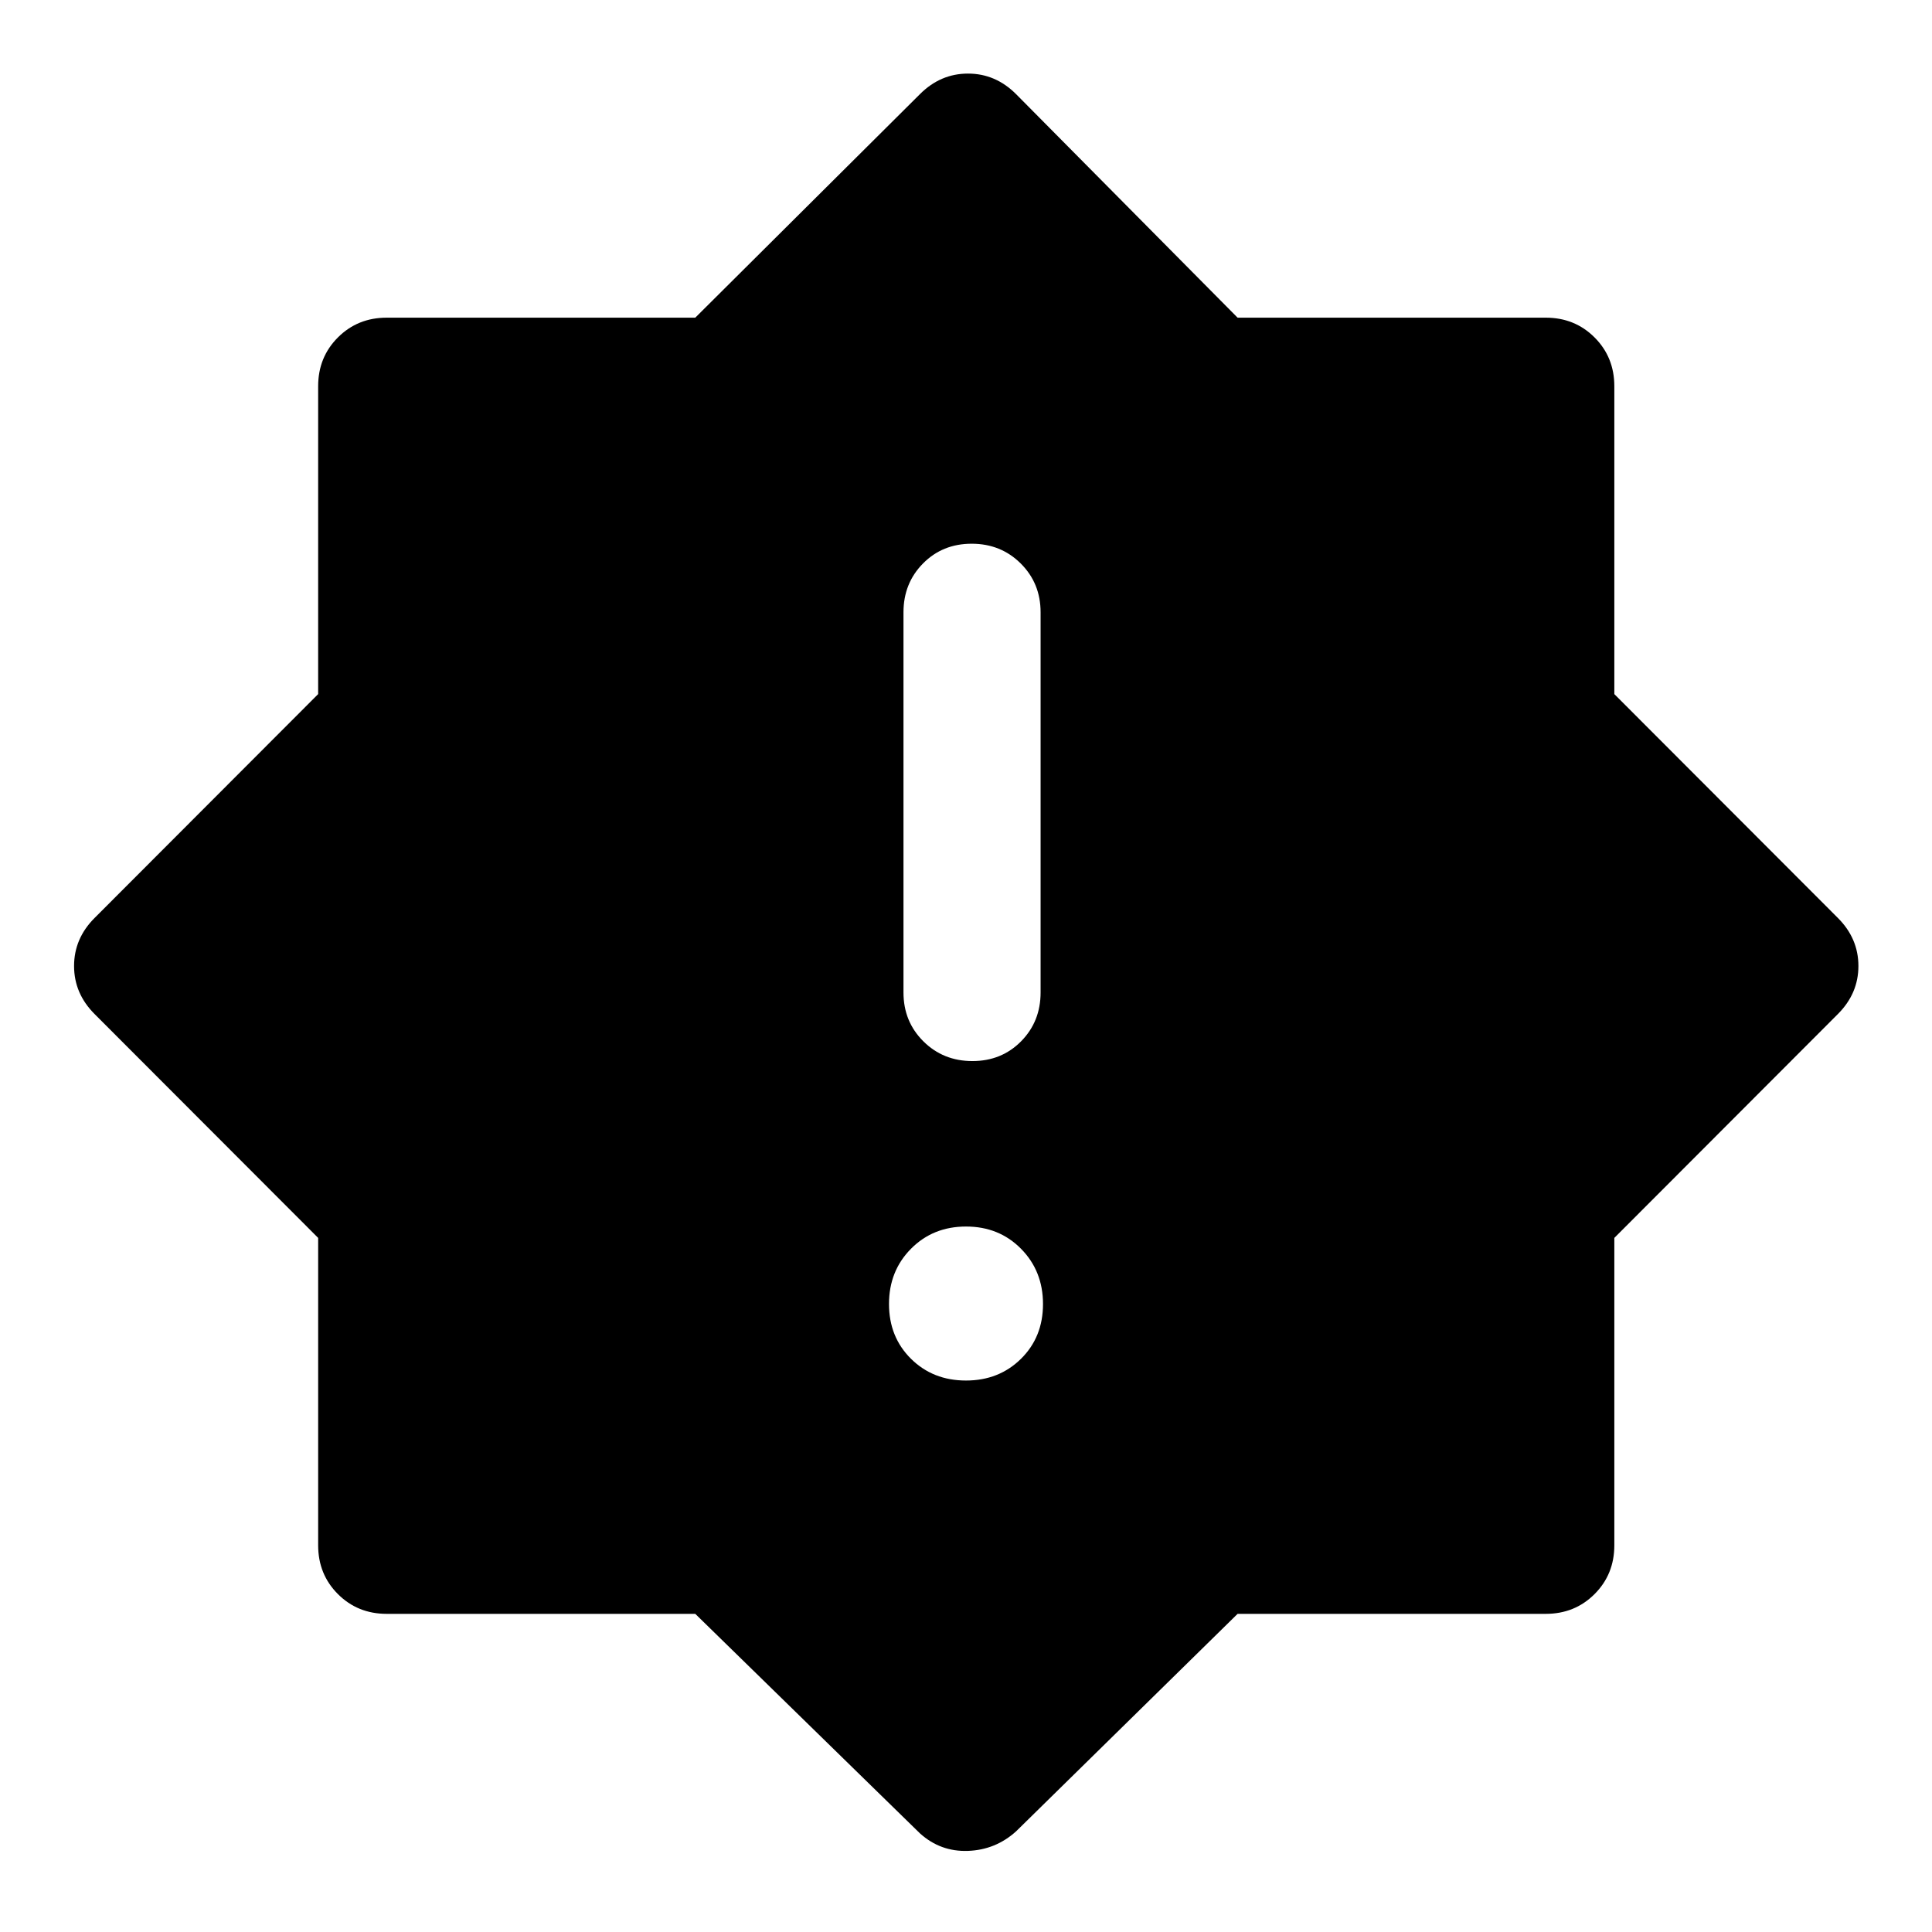 <svg xmlns="http://www.w3.org/2000/svg" width="48" height="48" viewBox="0 -960 960 960"><path d="M479.982-274.022q16.409 0 27.344-10.797 10.935-10.798 10.935-27.207t-10.917-27.463q-10.918-11.055-27.326-11.055-16.409 0-27.344 11.037-10.935 11.037-10.935 27.446t10.917 27.224q10.918 10.815 27.326 10.815Zm3.193-158.739q14.499 0 24.195-9.821 9.695-9.82 9.695-24.244v-188.935q0-14.424-9.871-24.244-9.871-9.821-24.369-9.821-14.499 0-24.195 9.821-9.695 9.82-9.695 24.244v188.935q0 14.424 9.871 24.244 9.871 9.821 24.369 9.821ZM457.13-49 345.472-158.087h-153.32q-14.424 0-24.244-9.821-9.821-9.82-9.821-24.244v-152.741L47-456.13Q36.804-466.326 36.804-480q0-13.674 10.196-23.87l111.087-111.237v-152.98q0-14.424 9.821-24.245 9.82-9.82 24.244-9.82h153.32L457.13-913.239q10.196-10.196 23.87-10.196 13.674 0 23.87 10.196l110.087 111.087h153.13q14.424 0 24.245 9.82 9.82 9.821 9.82 24.245v152.98L913.239-503.87q10.196 10.196 10.196 23.87 0 13.674-10.196 23.87L802.152-344.893v152.741q0 14.424-9.82 24.244-9.821 9.821-24.245 9.821h-153.13L504.87-50q-10.196 9.196-23.87 9.696-13.674.5-23.87-8.696Z"/></svg>